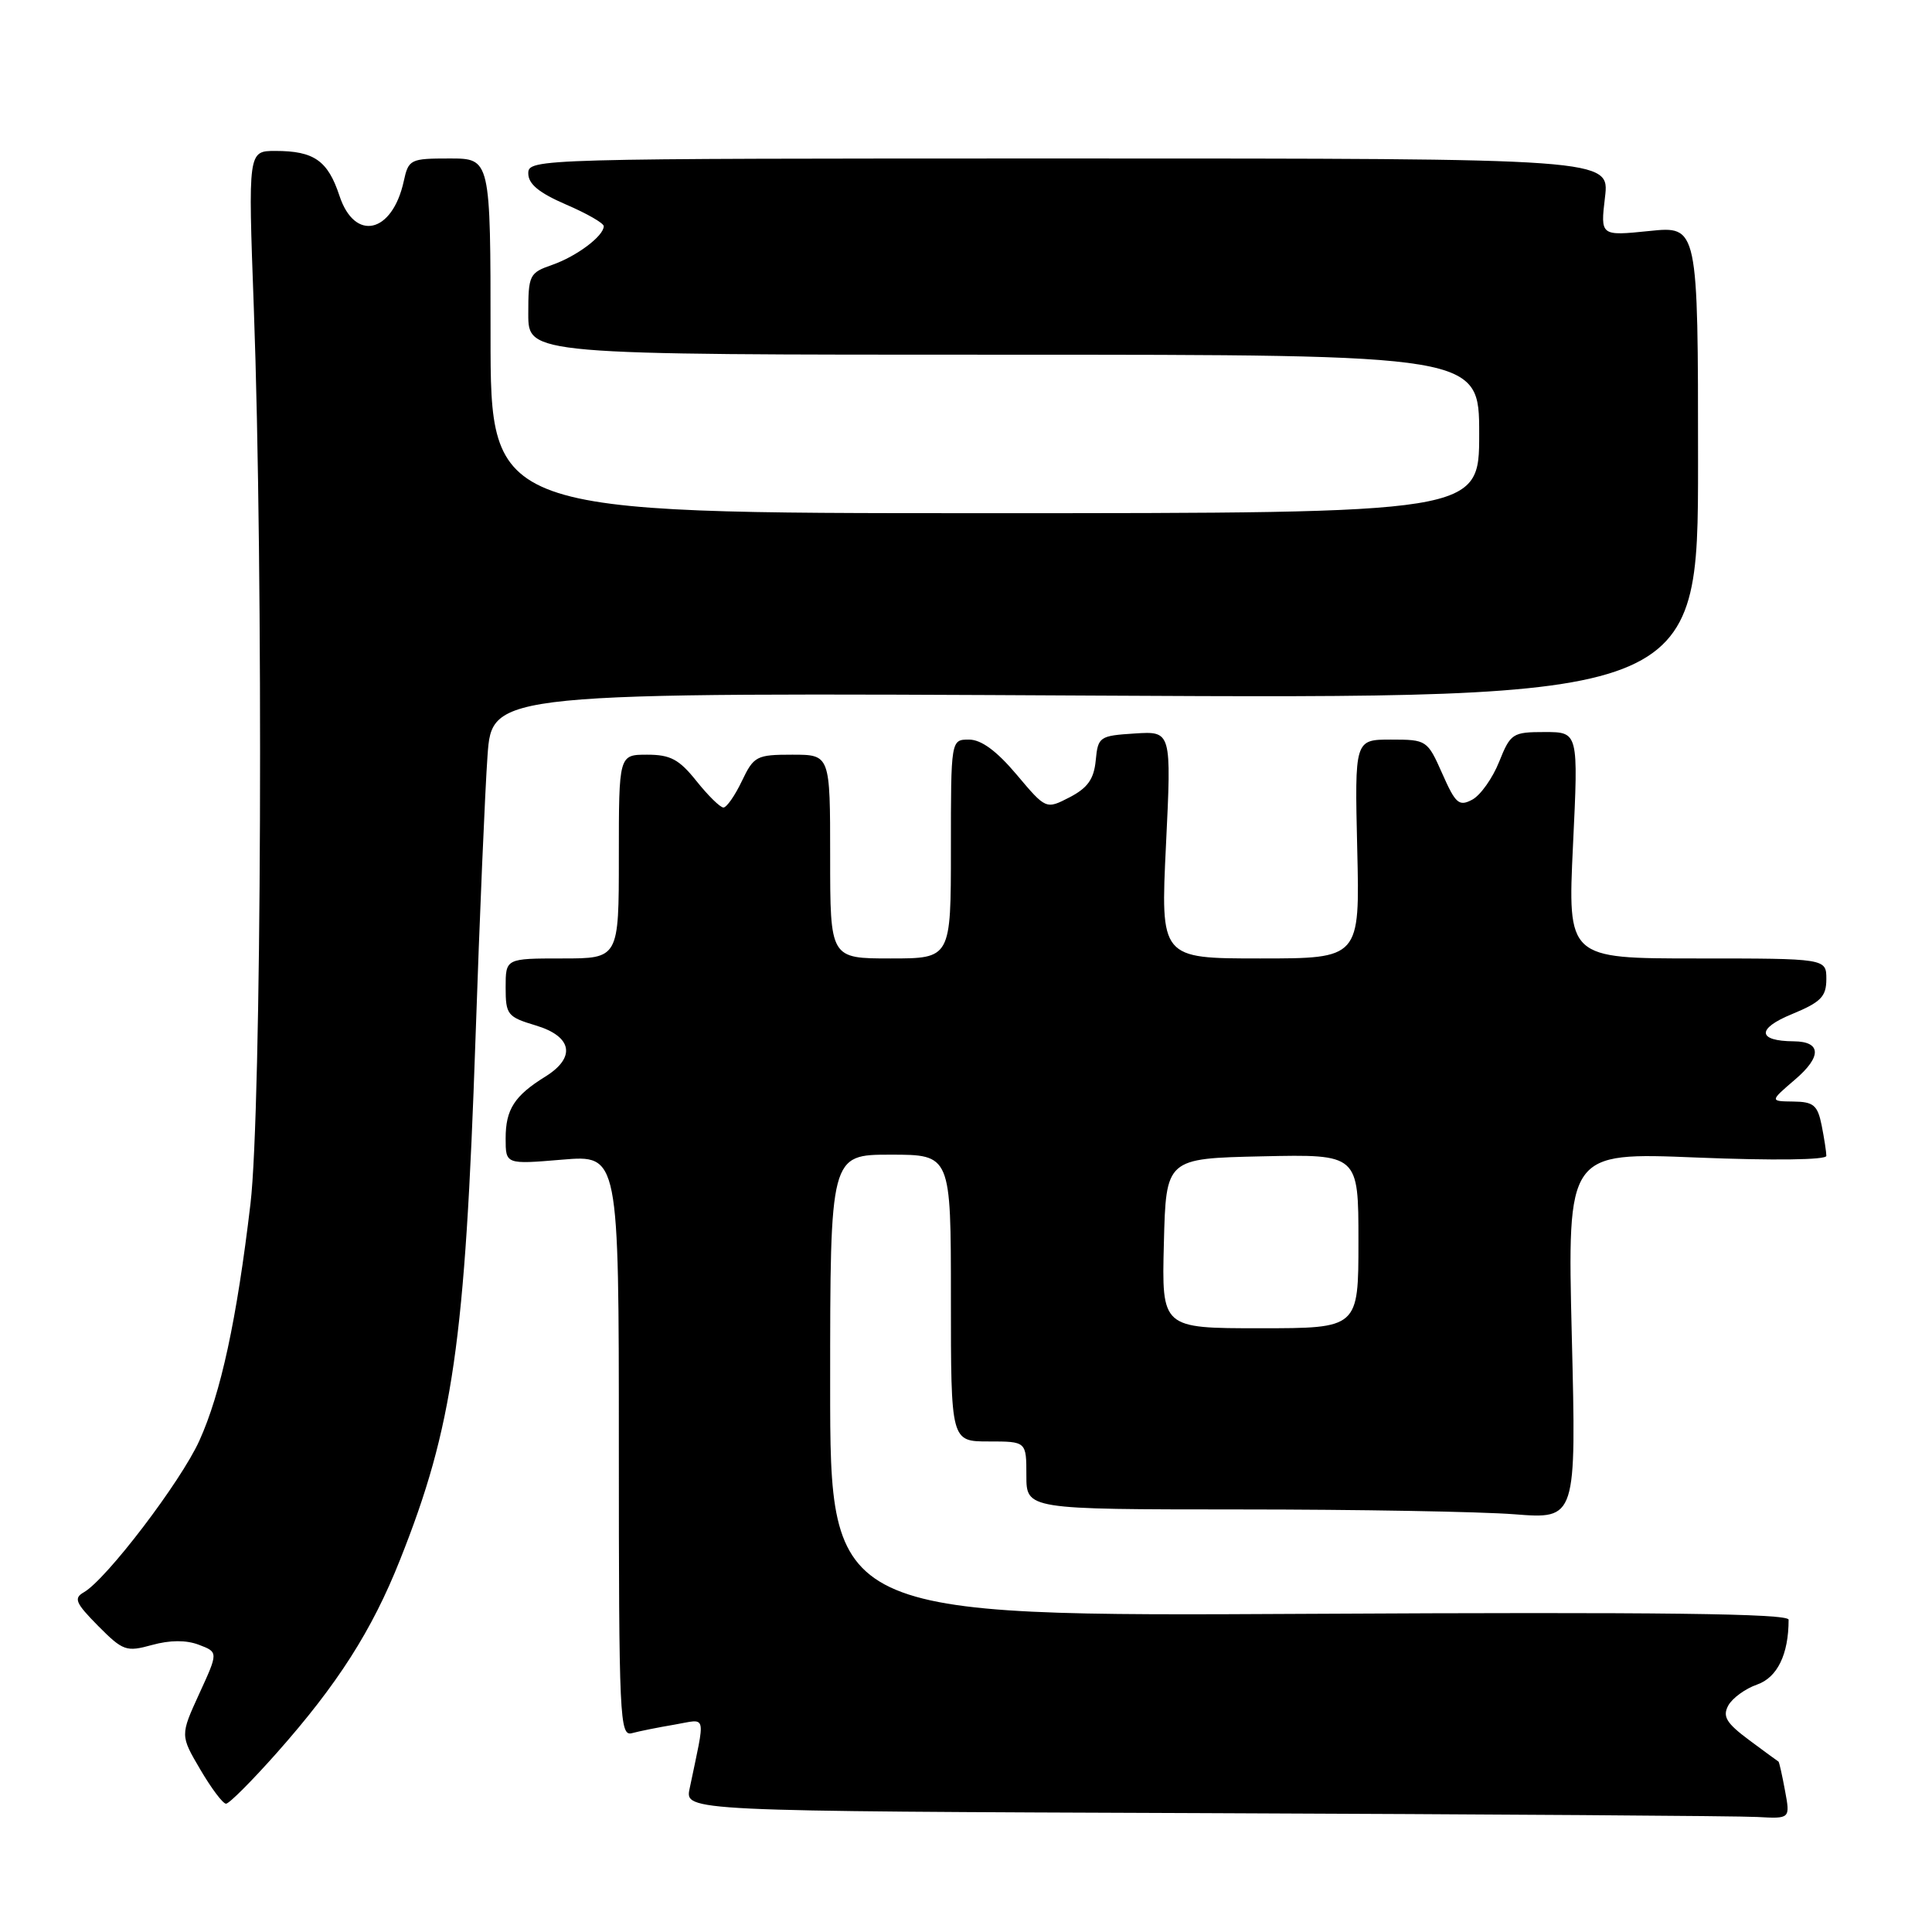 <?xml version="1.0" encoding="UTF-8" standalone="no"?>
<!DOCTYPE svg PUBLIC "-//W3C//DTD SVG 1.1//EN" "http://www.w3.org/Graphics/SVG/1.1/DTD/svg11.dtd" >
<svg xmlns="http://www.w3.org/2000/svg" xmlns:xlink="http://www.w3.org/1999/xlink" version="1.1" viewBox="0 0 256 256">
 <g >
 <path fill="currentColor"
d=" M 236.52 237.25 C 236.14 235.19 235.75 233.46 235.66 233.42 C 235.57 233.38 233.82 232.09 231.77 230.57 C 228.75 228.32 228.22 227.45 229.00 226.00 C 229.53 225.02 231.25 223.76 232.83 223.21 C 235.51 222.27 237.00 219.21 237.00 214.62 C 237.00 213.80 220.07 213.59 173.50 213.84 C 110.00 214.18 110.00 214.18 110.00 183.59 C 110.00 153.00 110.00 153.00 118.00 153.00 C 126.00 153.00 126.00 153.00 126.00 172.00 C 126.00 191.00 126.00 191.00 131.00 191.00 C 136.00 191.00 136.00 191.00 136.00 195.50 C 136.00 200.00 136.00 200.00 164.25 200.01 C 179.79 200.01 196.18 200.30 200.68 200.65 C 208.87 201.29 208.87 201.29 208.27 176.98 C 207.68 152.68 207.68 152.68 224.84 153.38 C 235.02 153.79 242.00 153.70 242.00 153.16 C 242.00 152.66 241.72 150.84 241.38 149.12 C 240.84 146.44 240.31 145.99 237.62 145.96 C 234.50 145.92 234.50 145.92 237.86 143.04 C 241.41 140.01 241.34 138.01 237.69 137.98 C 232.86 137.95 232.73 136.31 237.41 134.39 C 241.28 132.79 241.99 132.07 242.00 129.75 C 242.00 127.00 242.00 127.00 224.86 127.00 C 207.72 127.00 207.72 127.00 208.43 112.00 C 209.15 97.00 209.15 97.00 204.68 97.00 C 200.42 97.00 200.15 97.18 198.64 100.95 C 197.77 103.12 196.17 105.38 195.08 105.96 C 193.33 106.89 192.87 106.50 191.11 102.51 C 189.14 98.07 189.04 98.00 184.31 98.00 C 179.50 98.00 179.50 98.00 179.84 112.50 C 180.19 127.00 180.19 127.00 166.98 127.00 C 153.77 127.00 153.77 127.00 154.50 111.94 C 155.23 96.88 155.23 96.88 150.37 97.19 C 145.68 97.49 145.49 97.62 145.19 100.76 C 144.95 103.24 144.12 104.40 141.74 105.64 C 138.60 107.26 138.60 107.26 134.70 102.63 C 132.06 99.50 130.02 98.00 128.40 98.00 C 126.00 98.00 126.00 98.00 126.00 112.50 C 126.00 127.00 126.00 127.00 118.00 127.00 C 110.00 127.00 110.00 127.00 110.00 113.50 C 110.00 100.00 110.00 100.00 104.98 100.00 C 100.24 100.00 99.88 100.19 98.30 103.50 C 97.38 105.43 96.28 107.00 95.86 107.00 C 95.43 107.00 93.83 105.43 92.29 103.50 C 89.99 100.62 88.84 100.00 85.75 100.00 C 82.00 100.00 82.00 100.00 82.00 113.50 C 82.00 127.00 82.00 127.00 74.50 127.00 C 67.00 127.00 67.00 127.00 67.00 130.84 C 67.00 134.46 67.24 134.75 71.00 135.88 C 75.84 137.33 76.35 140.12 72.25 142.66 C 68.17 145.19 67.00 147.00 67.00 150.84 C 67.00 154.29 67.00 154.29 74.50 153.66 C 82.00 153.03 82.00 153.03 82.00 191.58 C 82.00 227.82 82.11 230.11 83.75 229.65 C 84.71 229.39 87.25 228.88 89.39 228.52 C 93.74 227.78 93.50 226.79 91.38 236.99 C 90.75 239.99 90.75 239.99 159.63 240.25 C 197.51 240.40 230.46 240.62 232.86 240.76 C 237.22 241.00 237.22 241.00 236.52 237.25 Z  M 36.69 232.25 C 44.73 223.18 49.29 216.05 53.00 206.70 C 60.02 189.07 61.63 177.94 63.01 137.50 C 63.55 121.55 64.27 104.73 64.60 100.12 C 65.20 91.75 65.20 91.75 145.10 92.17 C 225.00 92.59 225.00 92.59 225.00 61.27 C 225.00 29.94 225.00 29.94 218.53 30.61 C 212.06 31.27 212.06 31.27 212.67 26.13 C 213.28 21.00 213.28 21.00 141.64 21.00 C 71.00 21.00 70.00 21.03 70.00 22.97 C 70.00 24.39 71.42 25.55 75.00 27.10 C 77.75 28.28 80.00 29.57 80.00 29.97 C 80.00 31.27 76.43 33.95 73.19 35.09 C 70.14 36.15 70.00 36.42 70.00 41.60 C 70.00 47.00 70.00 47.00 133.00 47.00 C 196.00 47.00 196.00 47.00 196.00 57.50 C 196.00 68.00 196.00 68.00 130.50 68.00 C 65.00 68.00 65.00 68.00 65.00 44.50 C 65.00 21.00 65.00 21.00 59.58 21.00 C 54.37 21.00 54.13 21.11 53.50 24.01 C 51.98 30.94 47.00 32.07 44.98 25.94 C 43.44 21.28 41.61 20.00 36.50 20.00 C 32.87 20.00 32.87 20.00 33.63 40.75 C 34.92 76.00 34.66 147.16 33.19 159.50 C 31.37 174.89 29.27 184.60 26.41 190.91 C 23.94 196.36 14.11 209.26 11.12 210.98 C 9.73 211.77 9.99 212.39 13.00 215.44 C 16.30 218.76 16.73 218.91 20.14 217.97 C 22.53 217.31 24.67 217.30 26.35 217.94 C 28.93 218.92 28.93 218.92 26.40 224.43 C 23.88 229.94 23.88 229.94 26.54 234.47 C 28.00 236.96 29.53 239.00 29.95 239.00 C 30.37 239.00 33.40 235.96 36.69 232.25 Z  M 154.22 164.75 C 154.50 153.50 154.50 153.50 167.25 153.22 C 180.00 152.94 180.00 152.94 180.00 164.47 C 180.00 176.00 180.00 176.00 166.97 176.00 C 153.93 176.00 153.93 176.00 154.22 164.75 Z "/>
</g>
</svg>